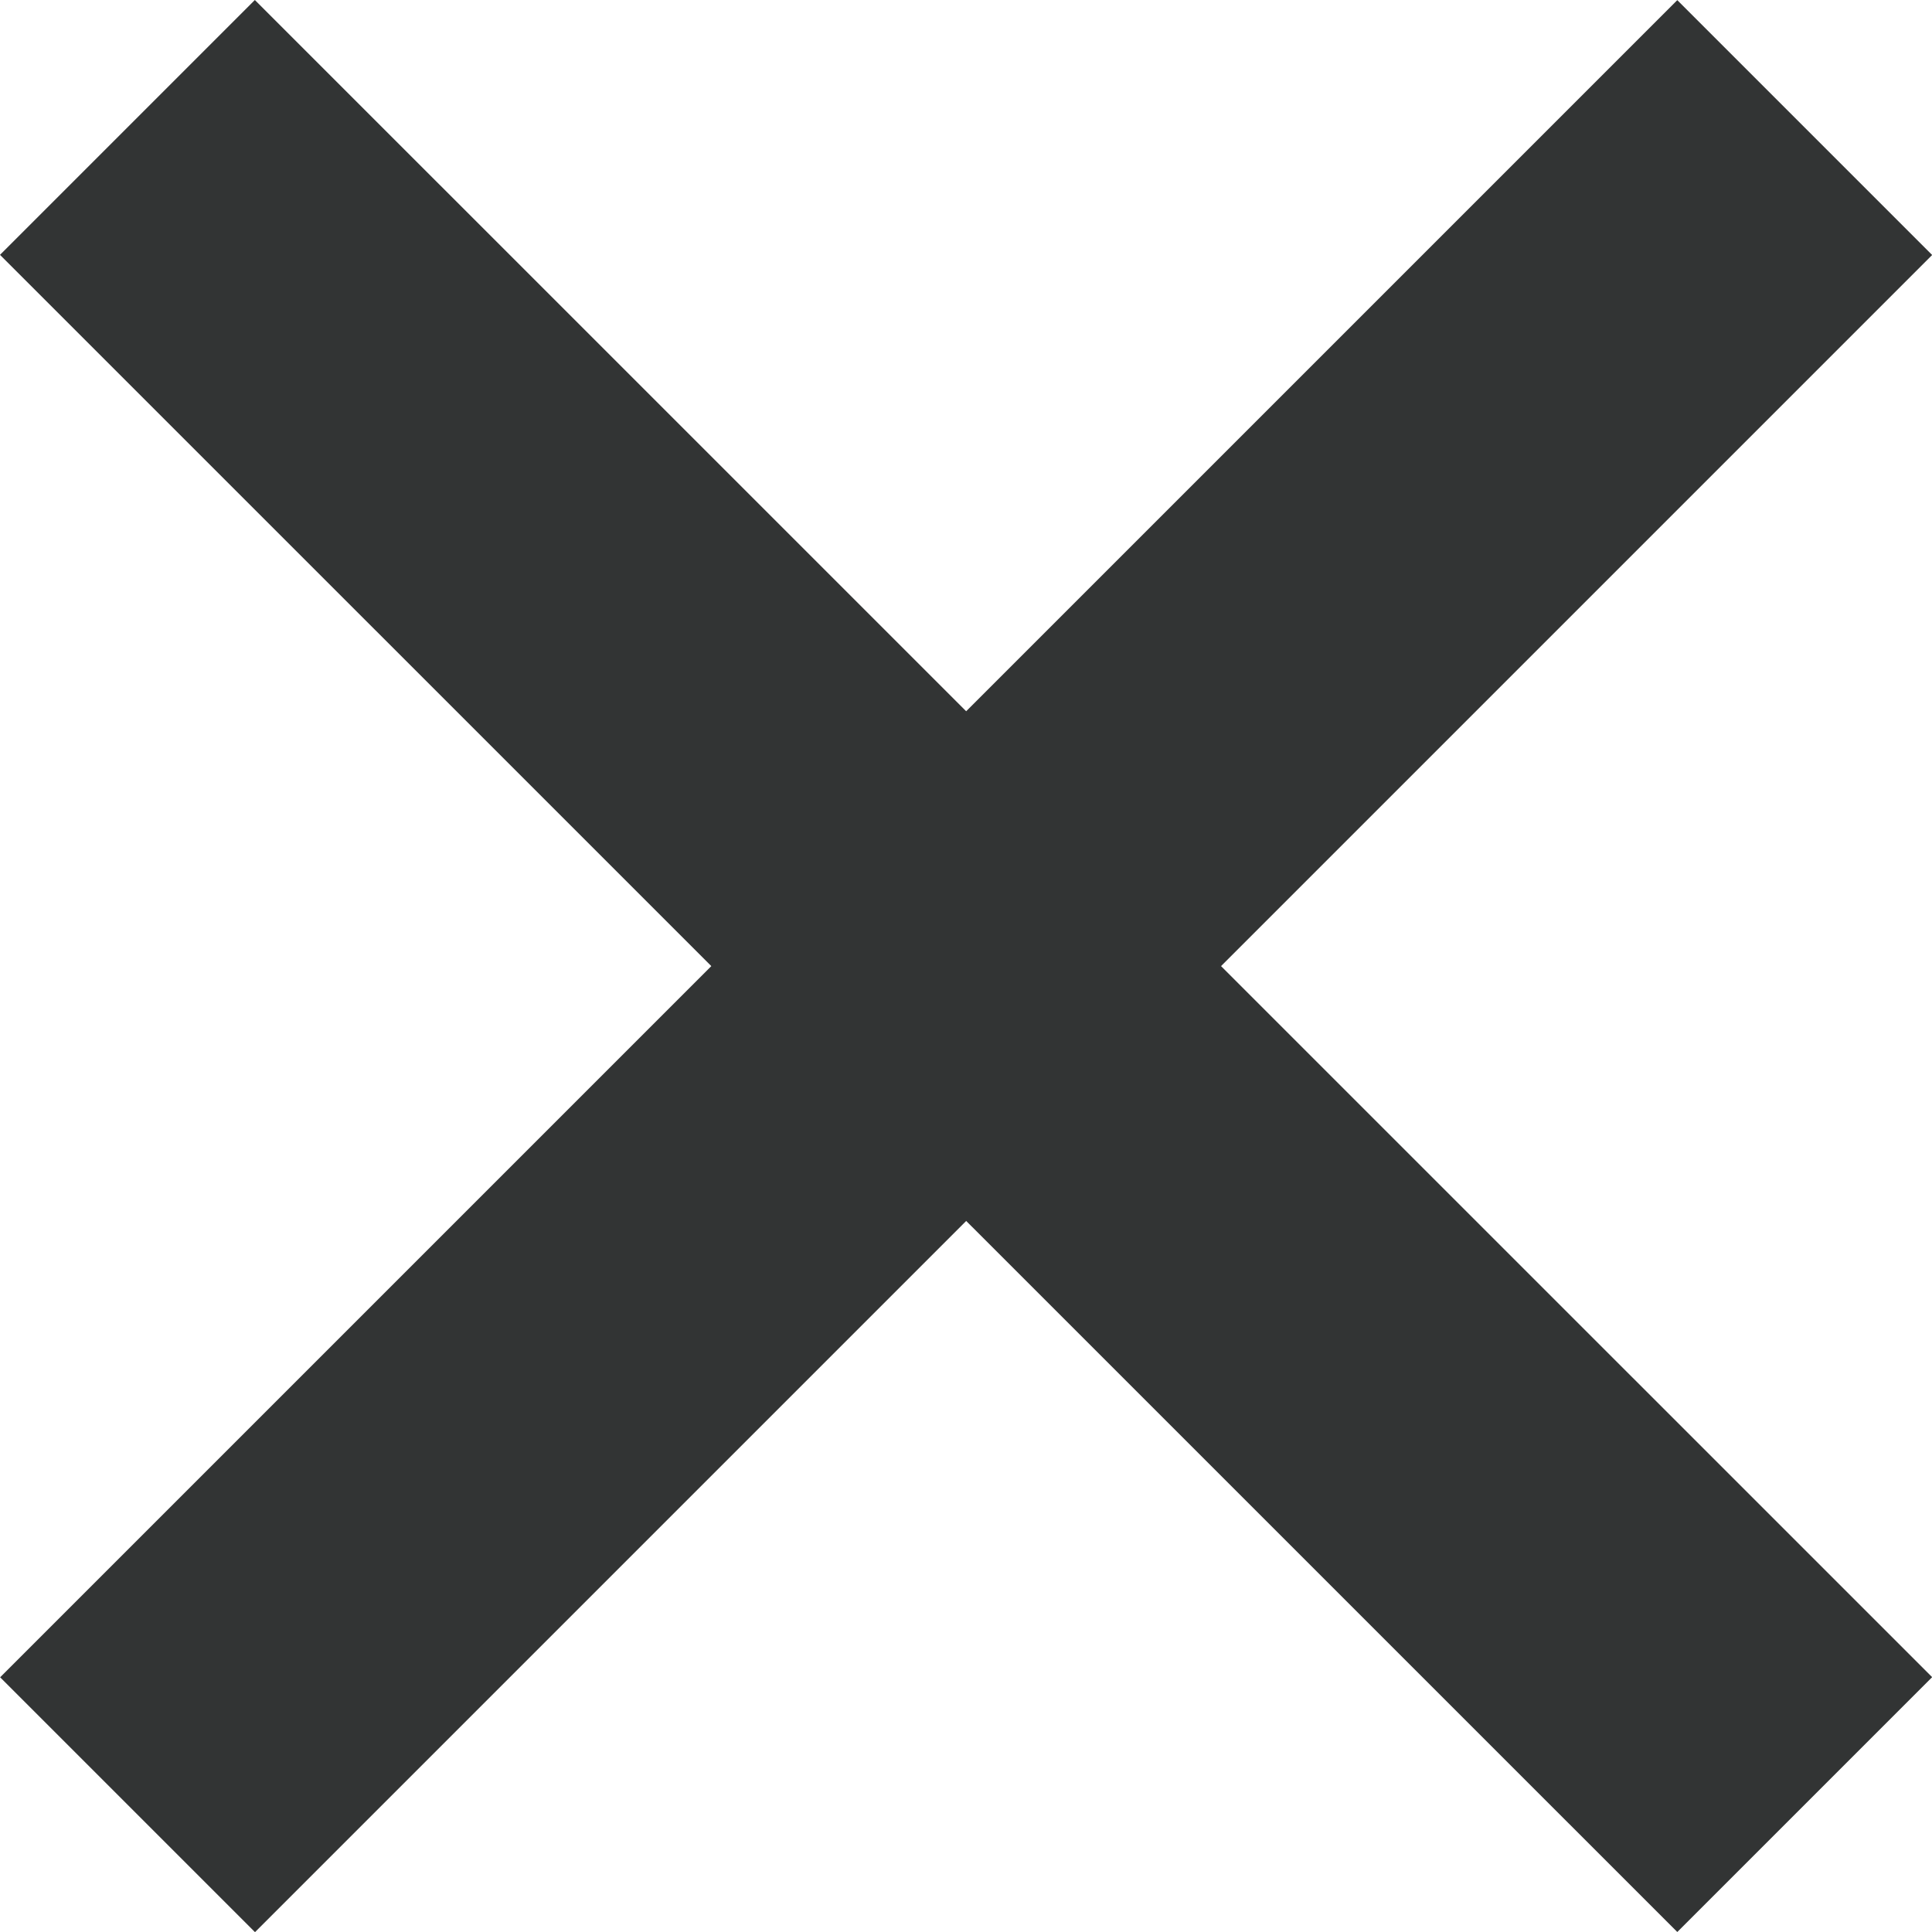 <svg xmlns="http://www.w3.org/2000/svg" width="13.403" height="13.404" viewBox="0 0 13.403 13.404">
  <g id="Group_1496" data-name="Group 1496" transform="translate(-4804.137 -2071.313)">
    <path id="Path_1383" data-name="Path 1383" d="M4818.925,2071.479l-11.636-11.635,1.768-1.768,11.636,11.635Z" transform="translate(-3.152 13.237)" fill="#323434"/>
    <path id="Path_1384" data-name="Path 1384" d="M10.751,12.519-.884.884.884-.884,12.519,10.751Z" transform="translate(4816.657 2072.198) rotate(90)" fill="#323434"/>
  </g>
</svg>
